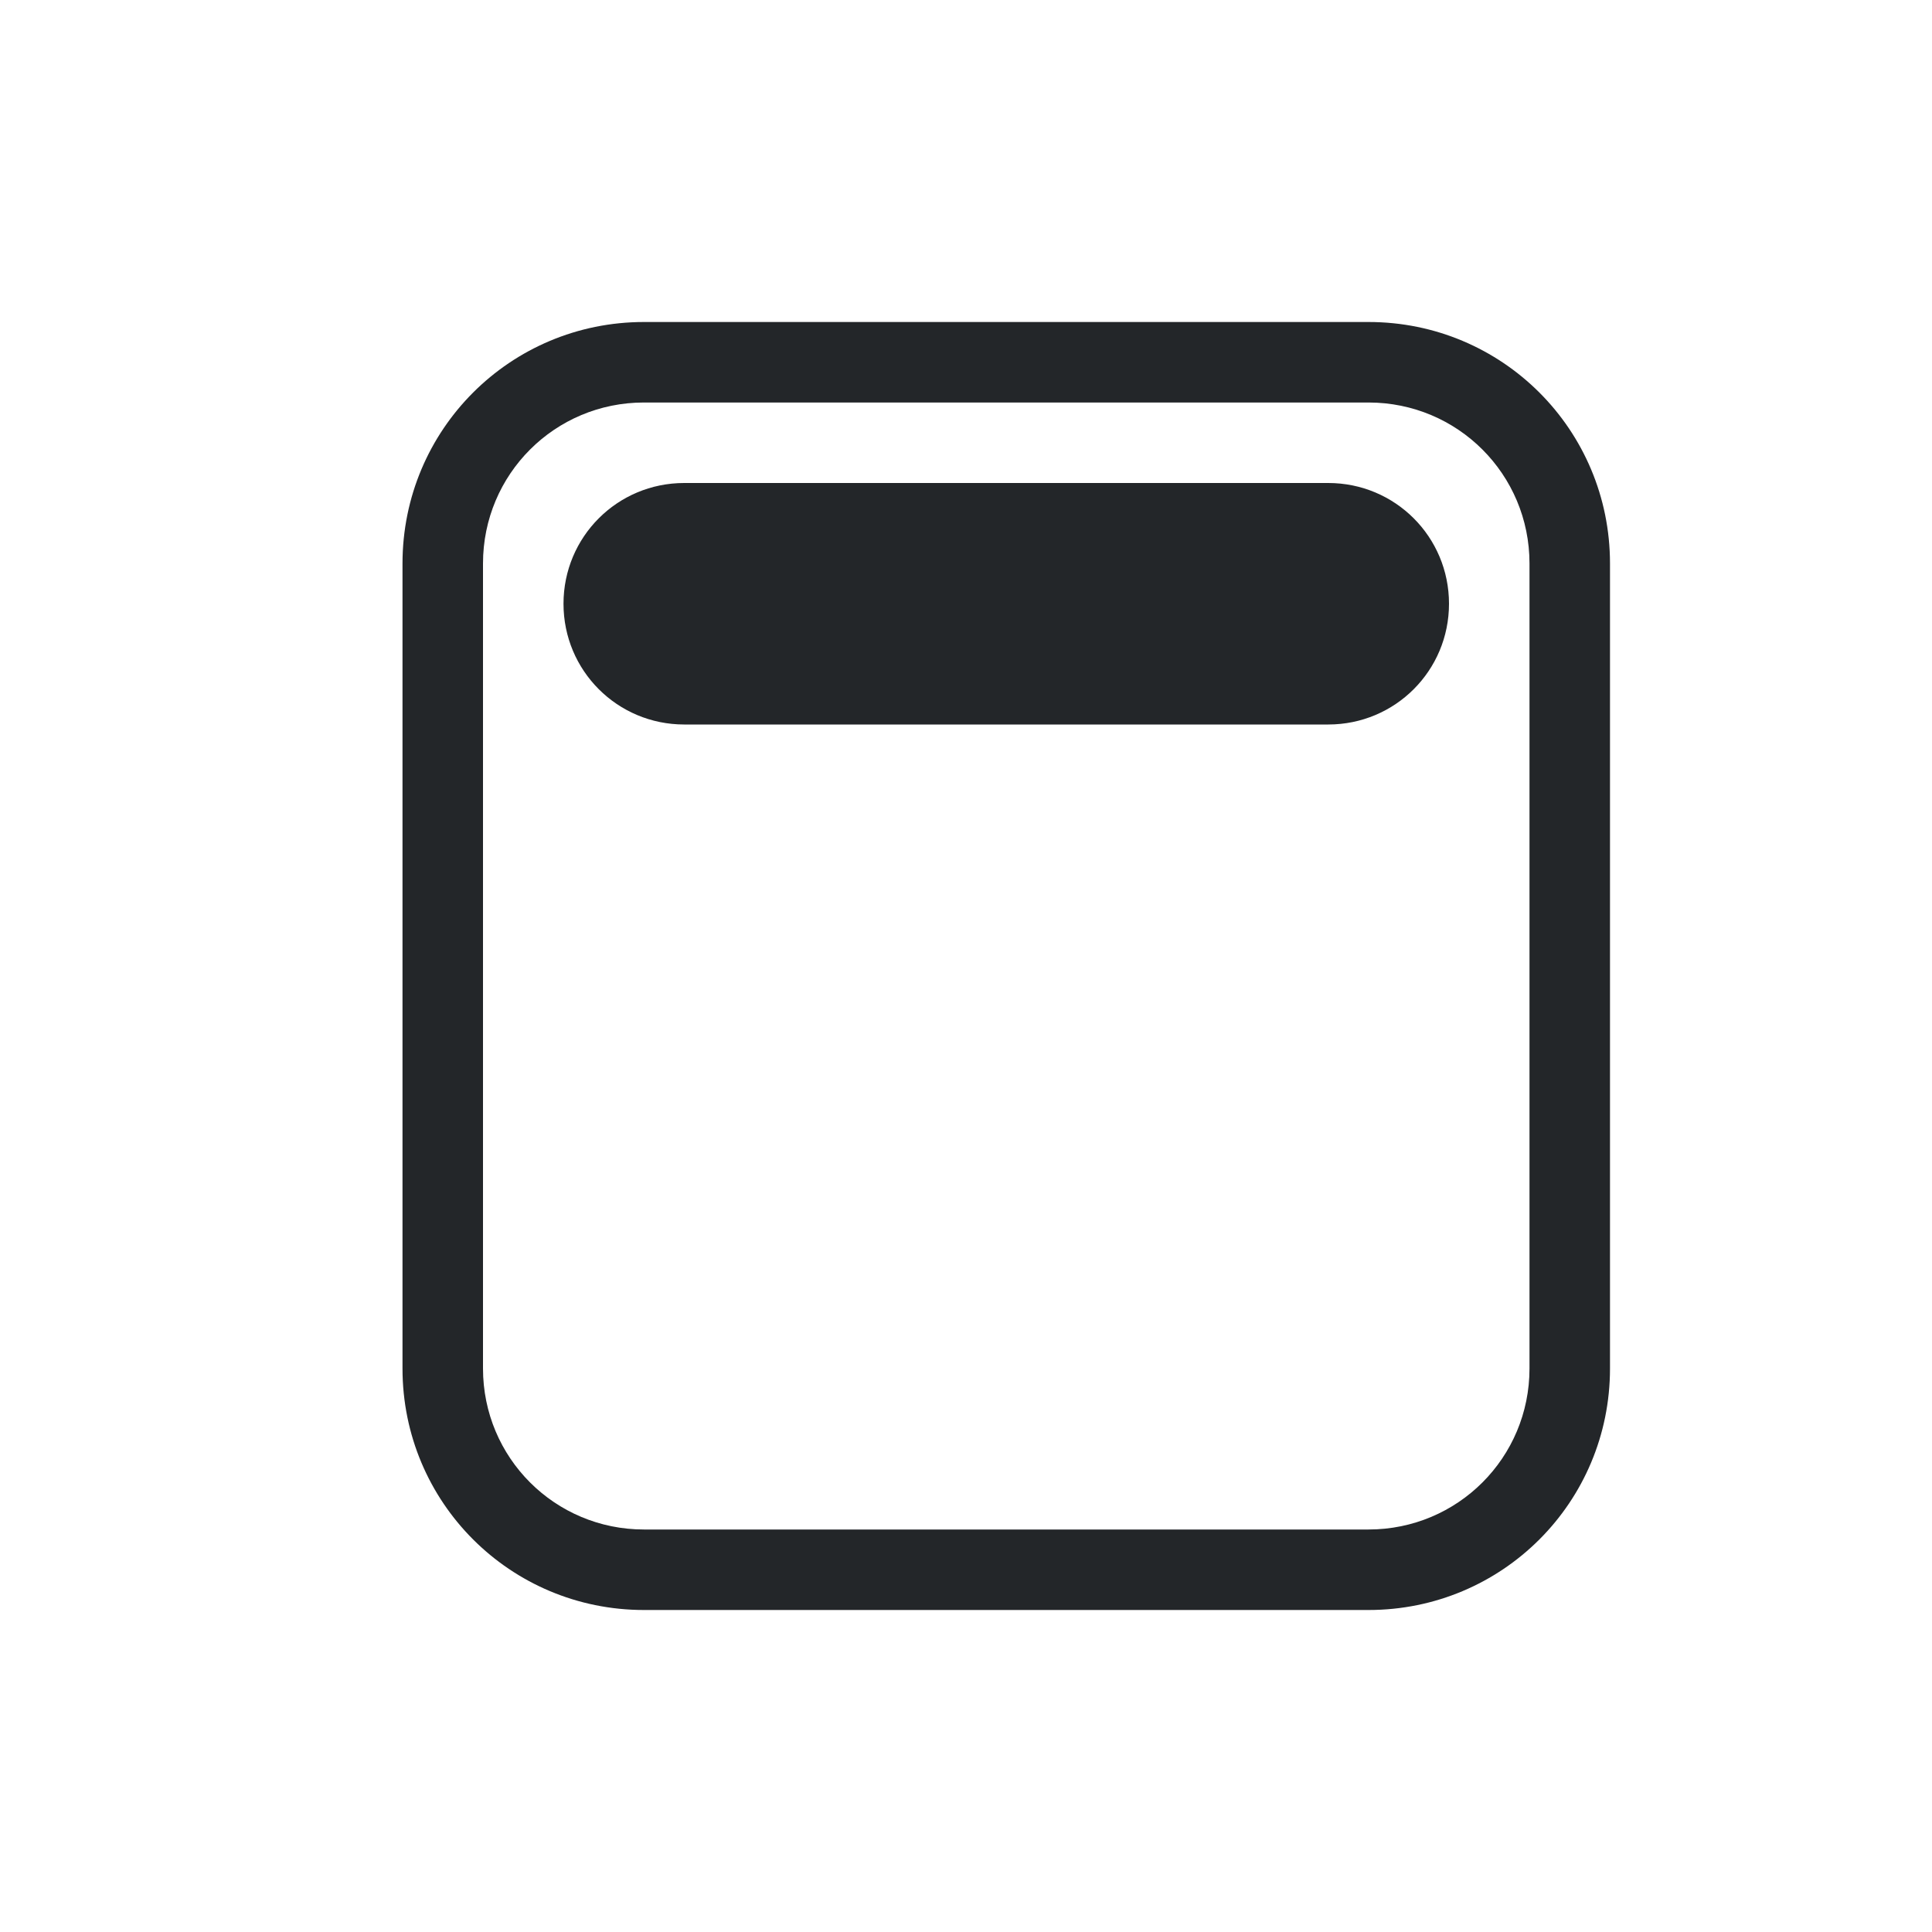<svg xmlns="http://www.w3.org/2000/svg" viewBox="0 0 24 24" id="svg6">
  <defs id="defs3051">
    <style type="text/css" id="current-color-scheme">
      .ColorScheme-Text {
        color:#232629;
      }
      </style>
  </defs>
 <path 
     style="fill:currentColor;fill-opacity:1;stroke:none" 
     d="M 8,4 C 6.338,4 5,5.338 5,7 v 10 c 0,1.662 1.338,3 3,3 h 9 c 1.662,0 3,-1.338 3,-3 V 7 C 20,5.338 18.662,4 17,4 Z m 0,1 h 9 c 1.108,0 2,0.892 2,2 v 10 c 0,1.108 -0.892,2 -2,2 H 8 C 6.892,19 6,18.108 6,17 V 7 C 6,5.892 6.892,5 8,5 Z M 8.5,6 C 7.669,6 7,6.669 7,7.5 7,8.331 7.669,9 8.5,9 h 8 C 17.331,9 18,8.331 18,7.5 18,6.669 17.331,6 16.5,6 Z"
	 class="ColorScheme-Text"
     />
</svg>
